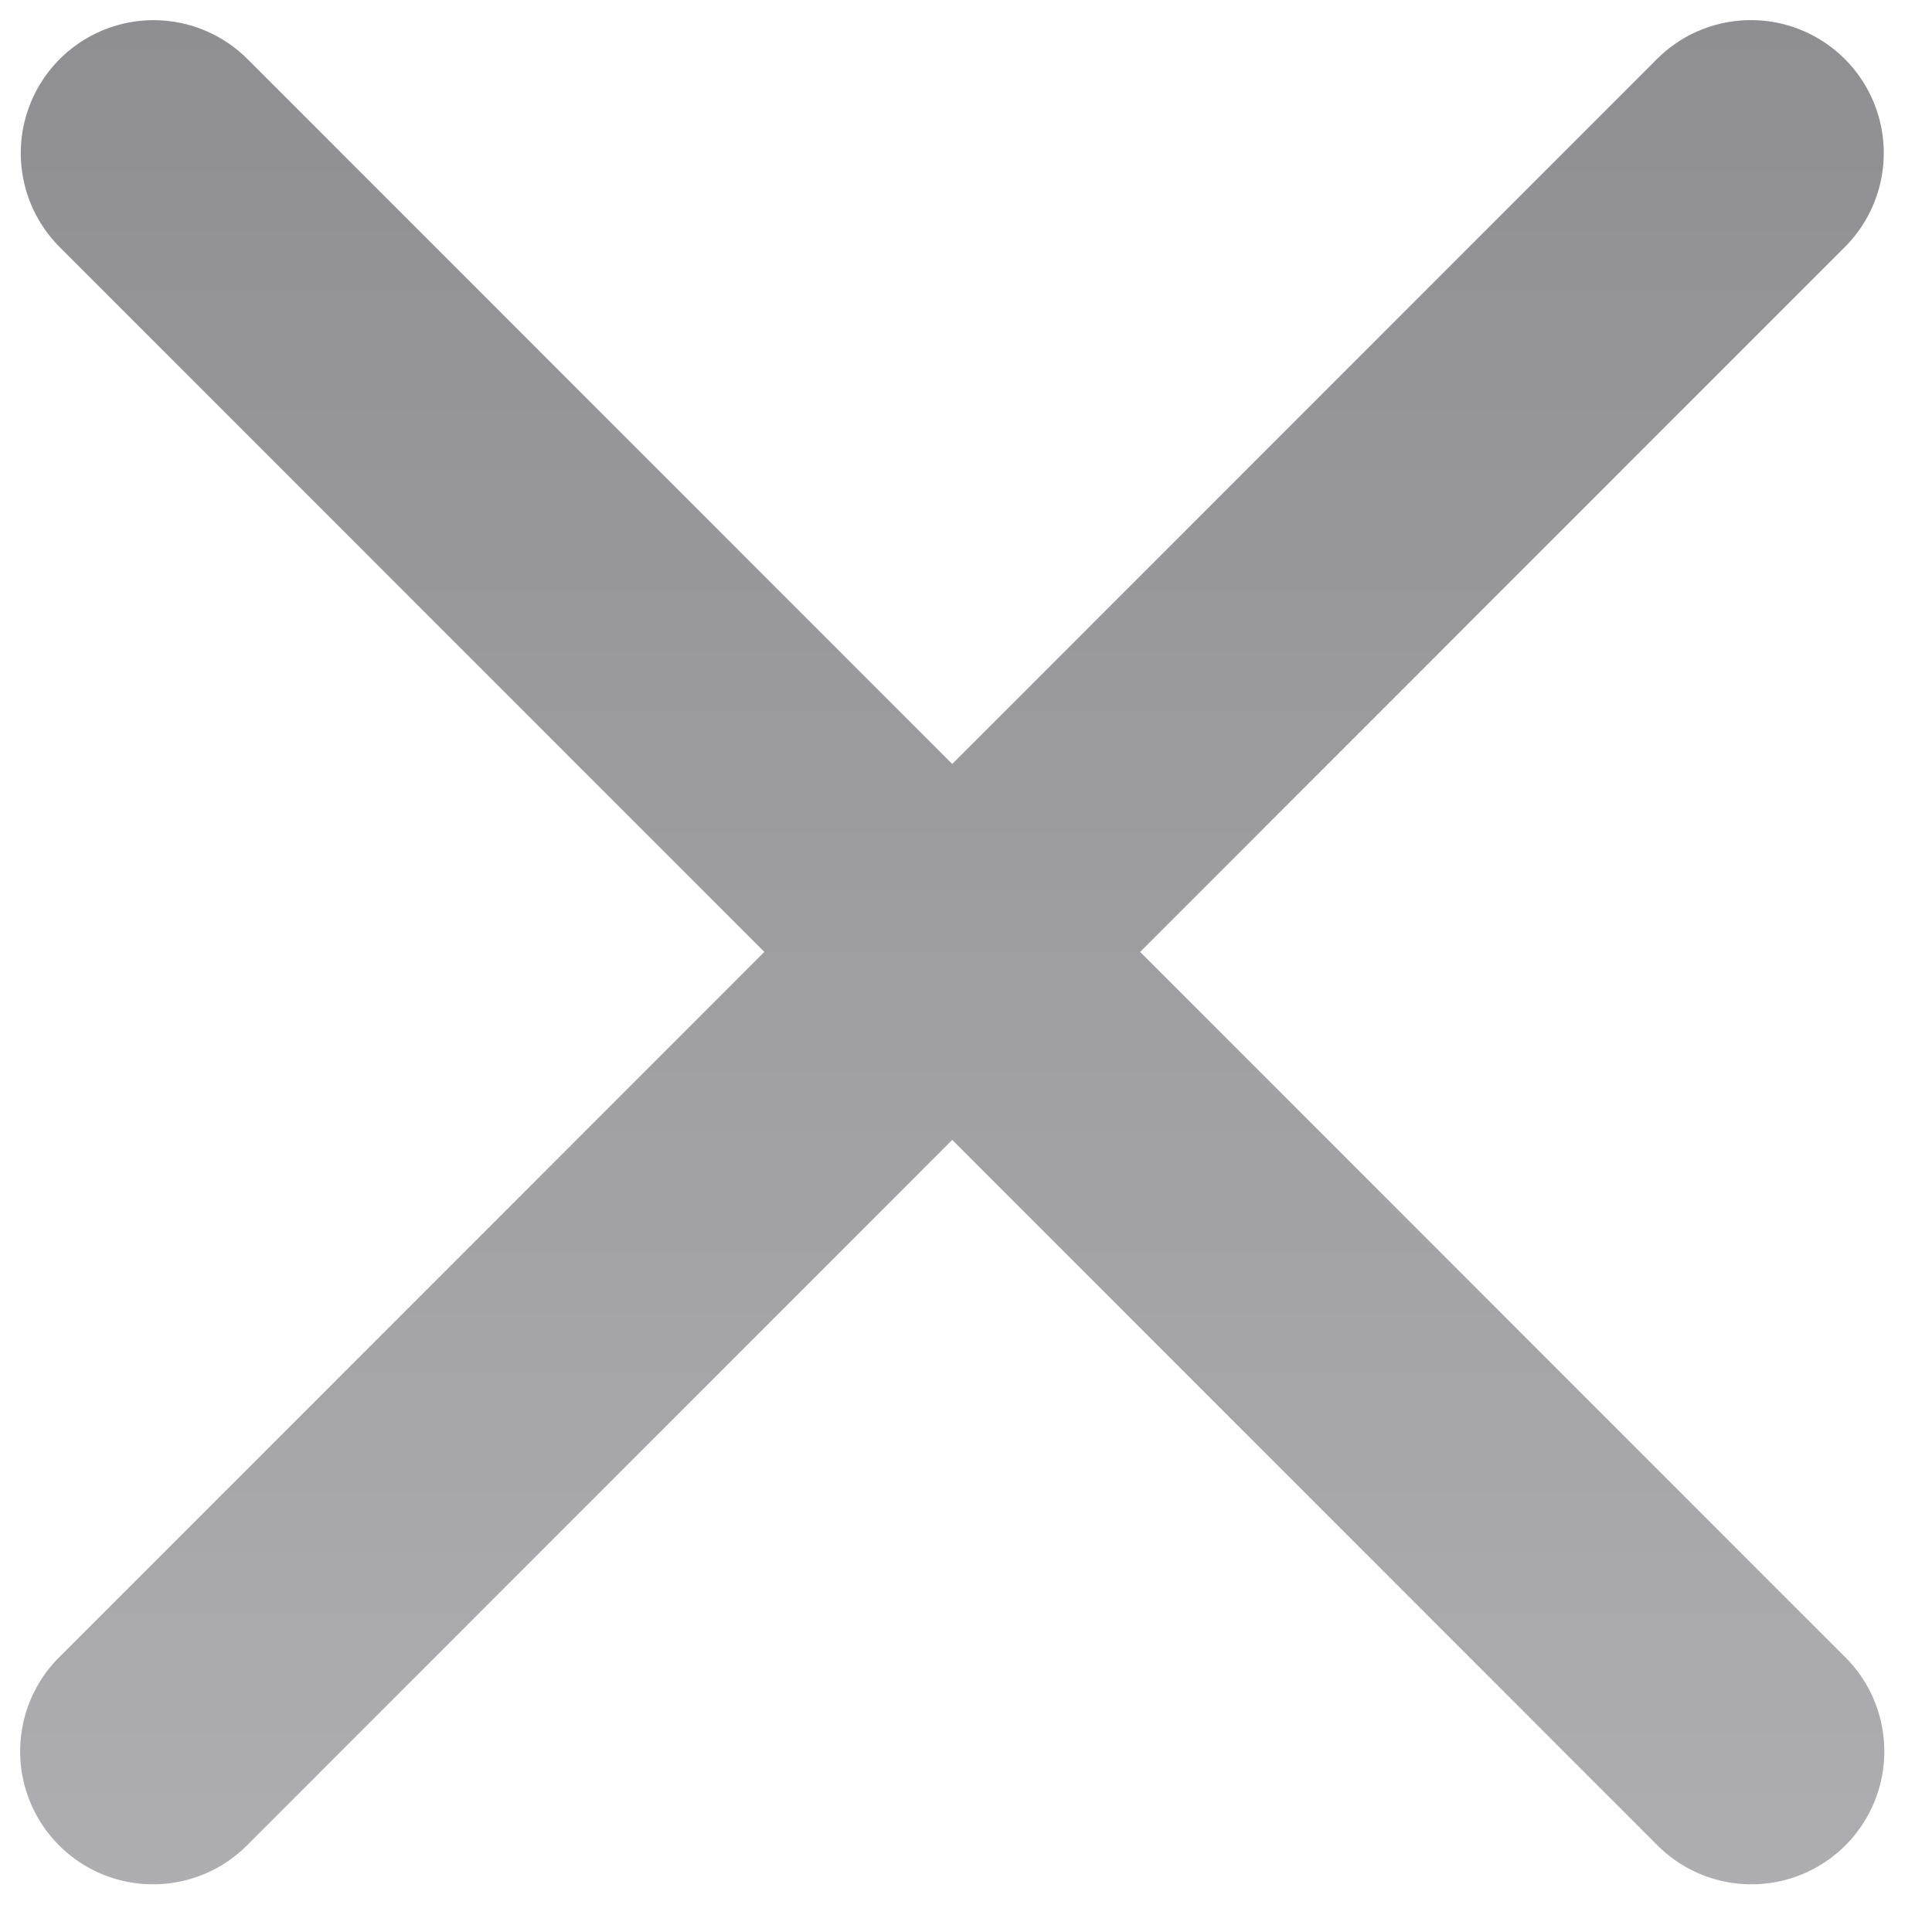 <svg width="32" height="32" viewBox="0 0 32 32" fill="none" xmlns="http://www.w3.org/2000/svg">
<path d="M2.545 0.334C1.649 0.334 0.843 0.877 0.506 1.708C0.169 2.538 0.368 3.489 1.01 4.114L12.66 15.767L1.01 27.42C0.435 27.972 0.204 28.792 0.405 29.564C0.606 30.335 1.208 30.938 1.979 31.139C2.751 31.34 3.57 31.109 4.122 30.534L15.772 18.88L27.422 30.534C27.974 31.109 28.793 31.34 29.565 31.139C30.336 30.938 30.938 30.335 31.139 29.564C31.34 28.792 31.109 27.972 30.534 27.42L18.884 15.767L30.534 4.114C31.185 3.481 31.381 2.513 31.027 1.677C30.673 0.841 29.842 0.307 28.935 0.334C28.363 0.351 27.82 0.59 27.422 1.001L15.772 12.654L4.122 1.001C3.708 0.575 3.139 0.334 2.545 0.334Z" fill="url(#paint0_linear)"/>
<defs>
<linearGradient id="paint0_linear" x1="0.333" y1="0.333" x2="0.333" y2="31.21" gradientUnits="userSpaceOnUse">
<stop stop-color="#8E8E93"/>
<stop offset="1" stop-color="#AEAEB2"/>
</linearGradient>
</defs>
</svg>

